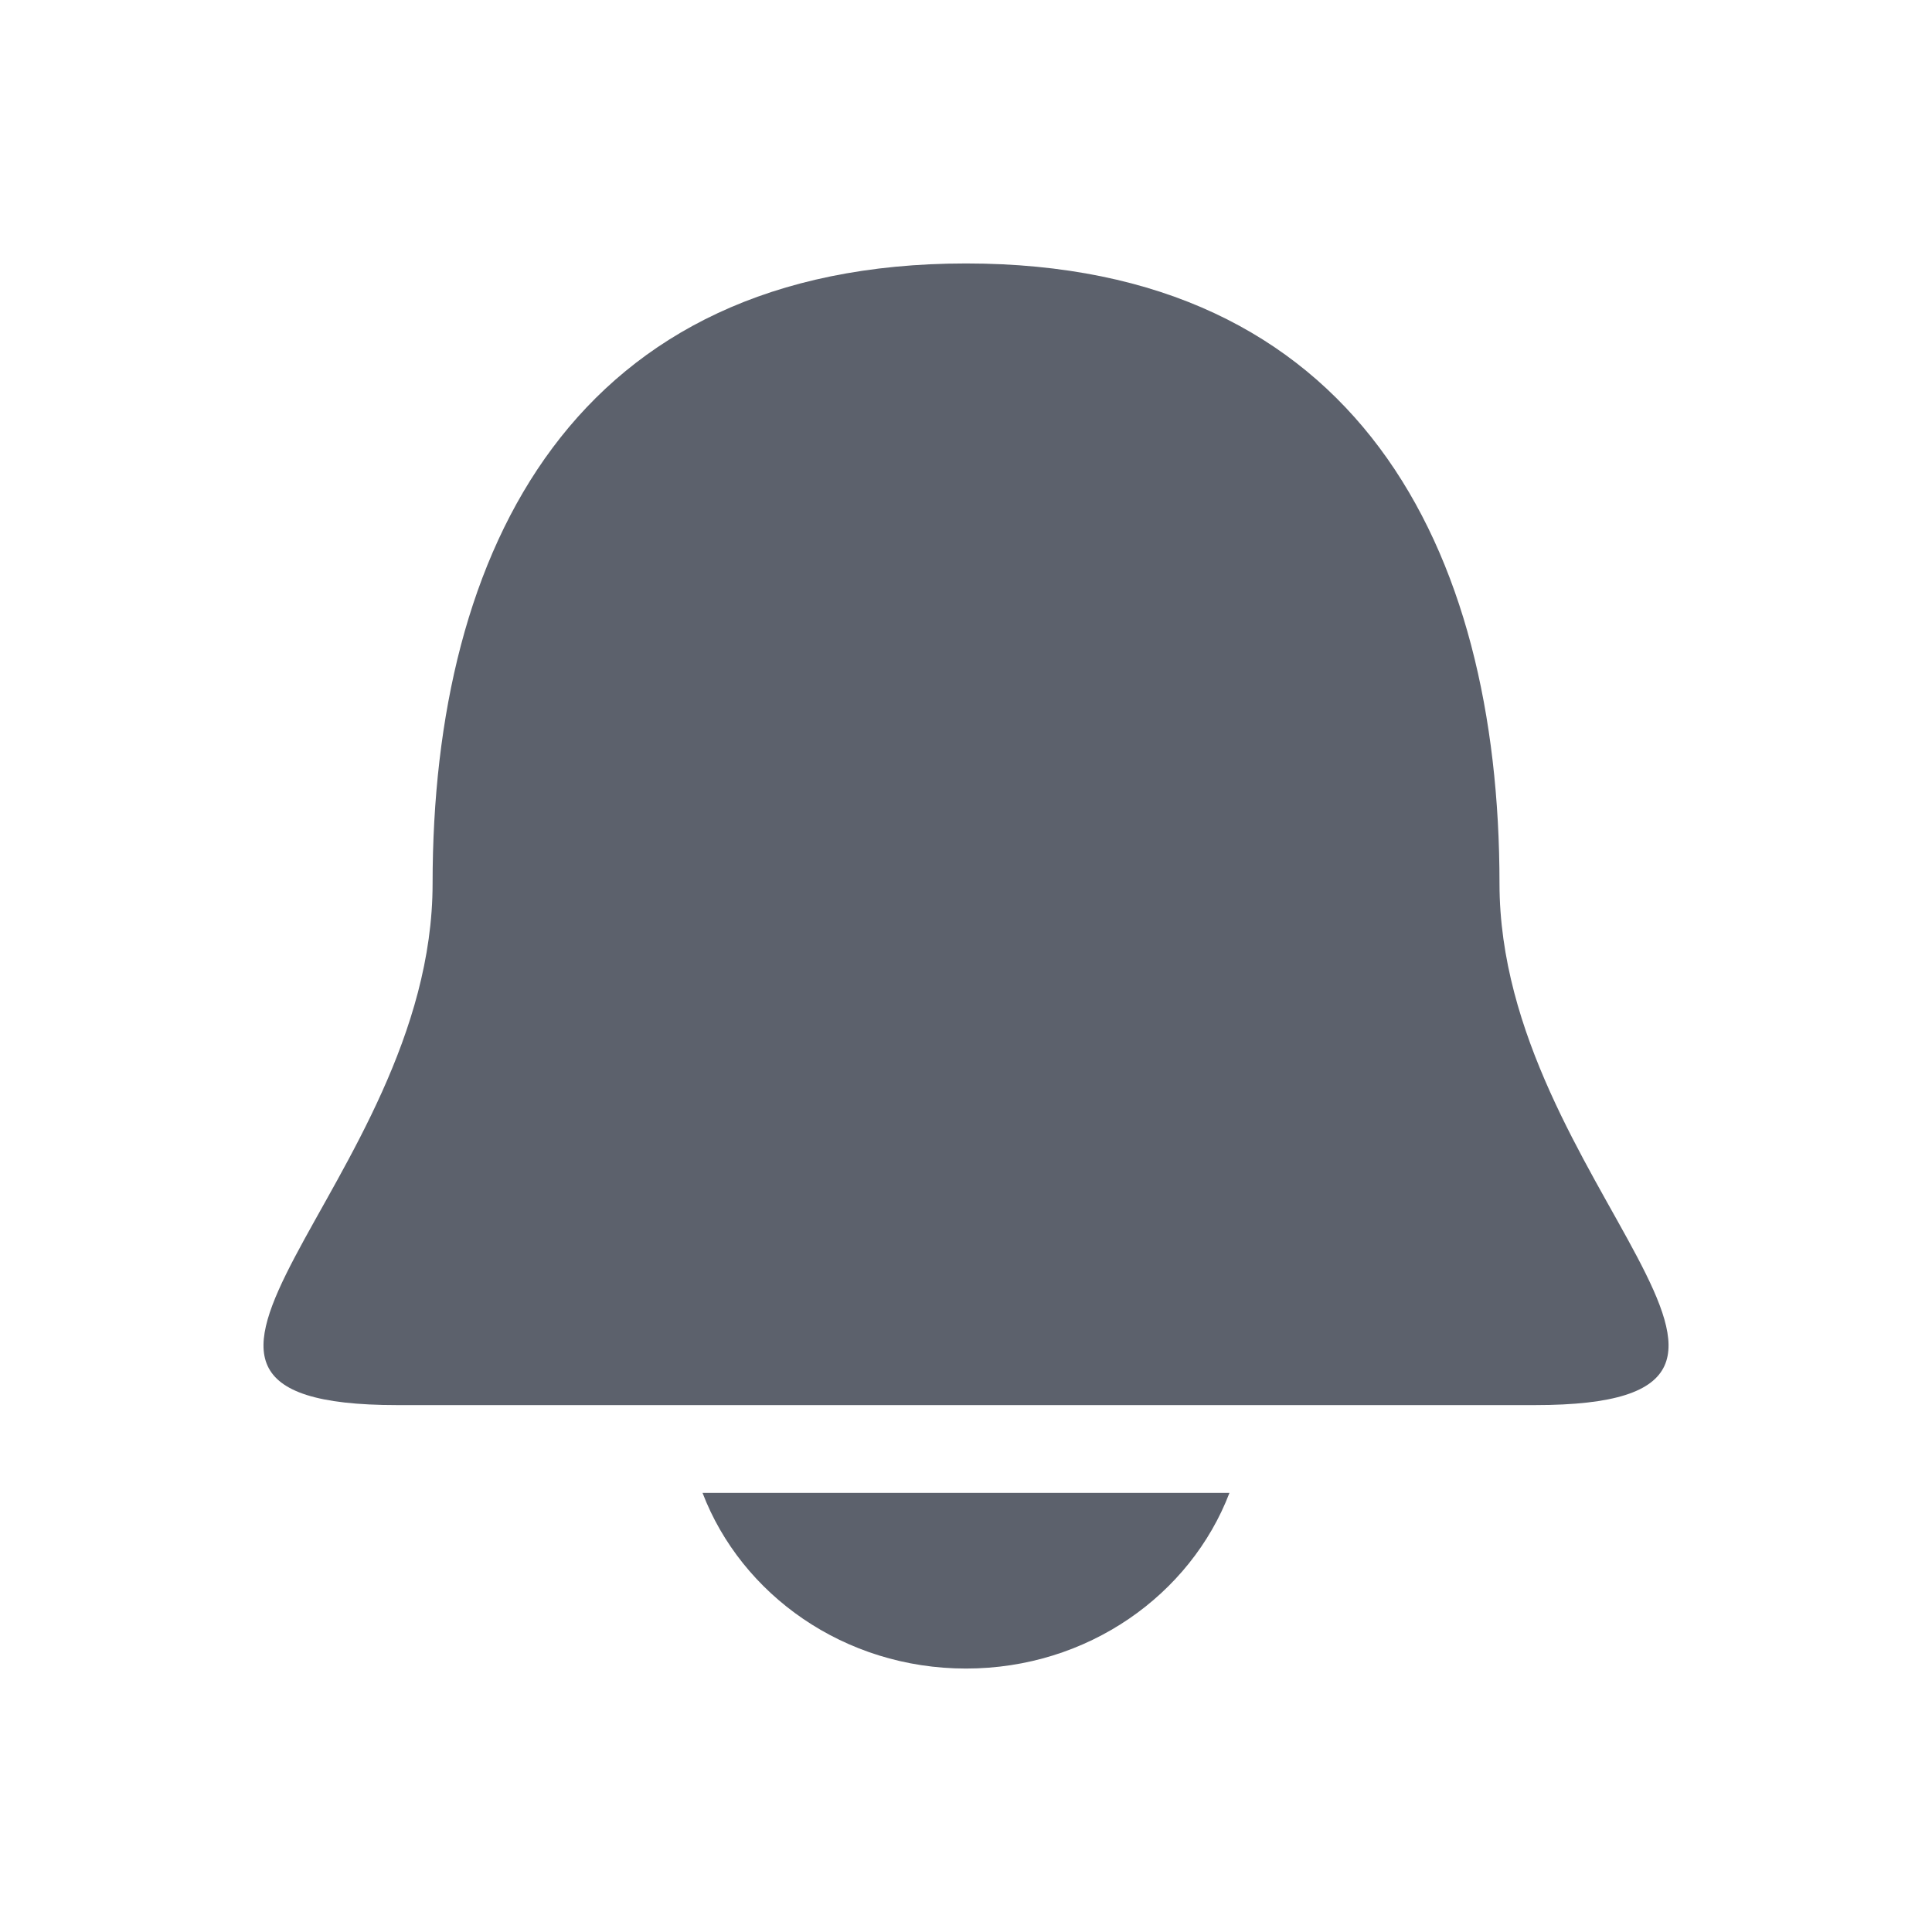 <svg height="22" viewBox="0 0 22 22" width="22" xmlns="http://www.w3.org/2000/svg"><path d="m11 3c-4.454 0-6.074 3.243-6.074 7.061 0 3.424-4.049 5.939-.404 5.939h12.957c3.644 0-.404-2.516-.404-5.939 0-3.818-1.62-7.061-6.074-7.061zm-3 14c .443 1.158 1.612 2 3 2s2.557-.842 3-2z" fill="#5c616c"/></svg>